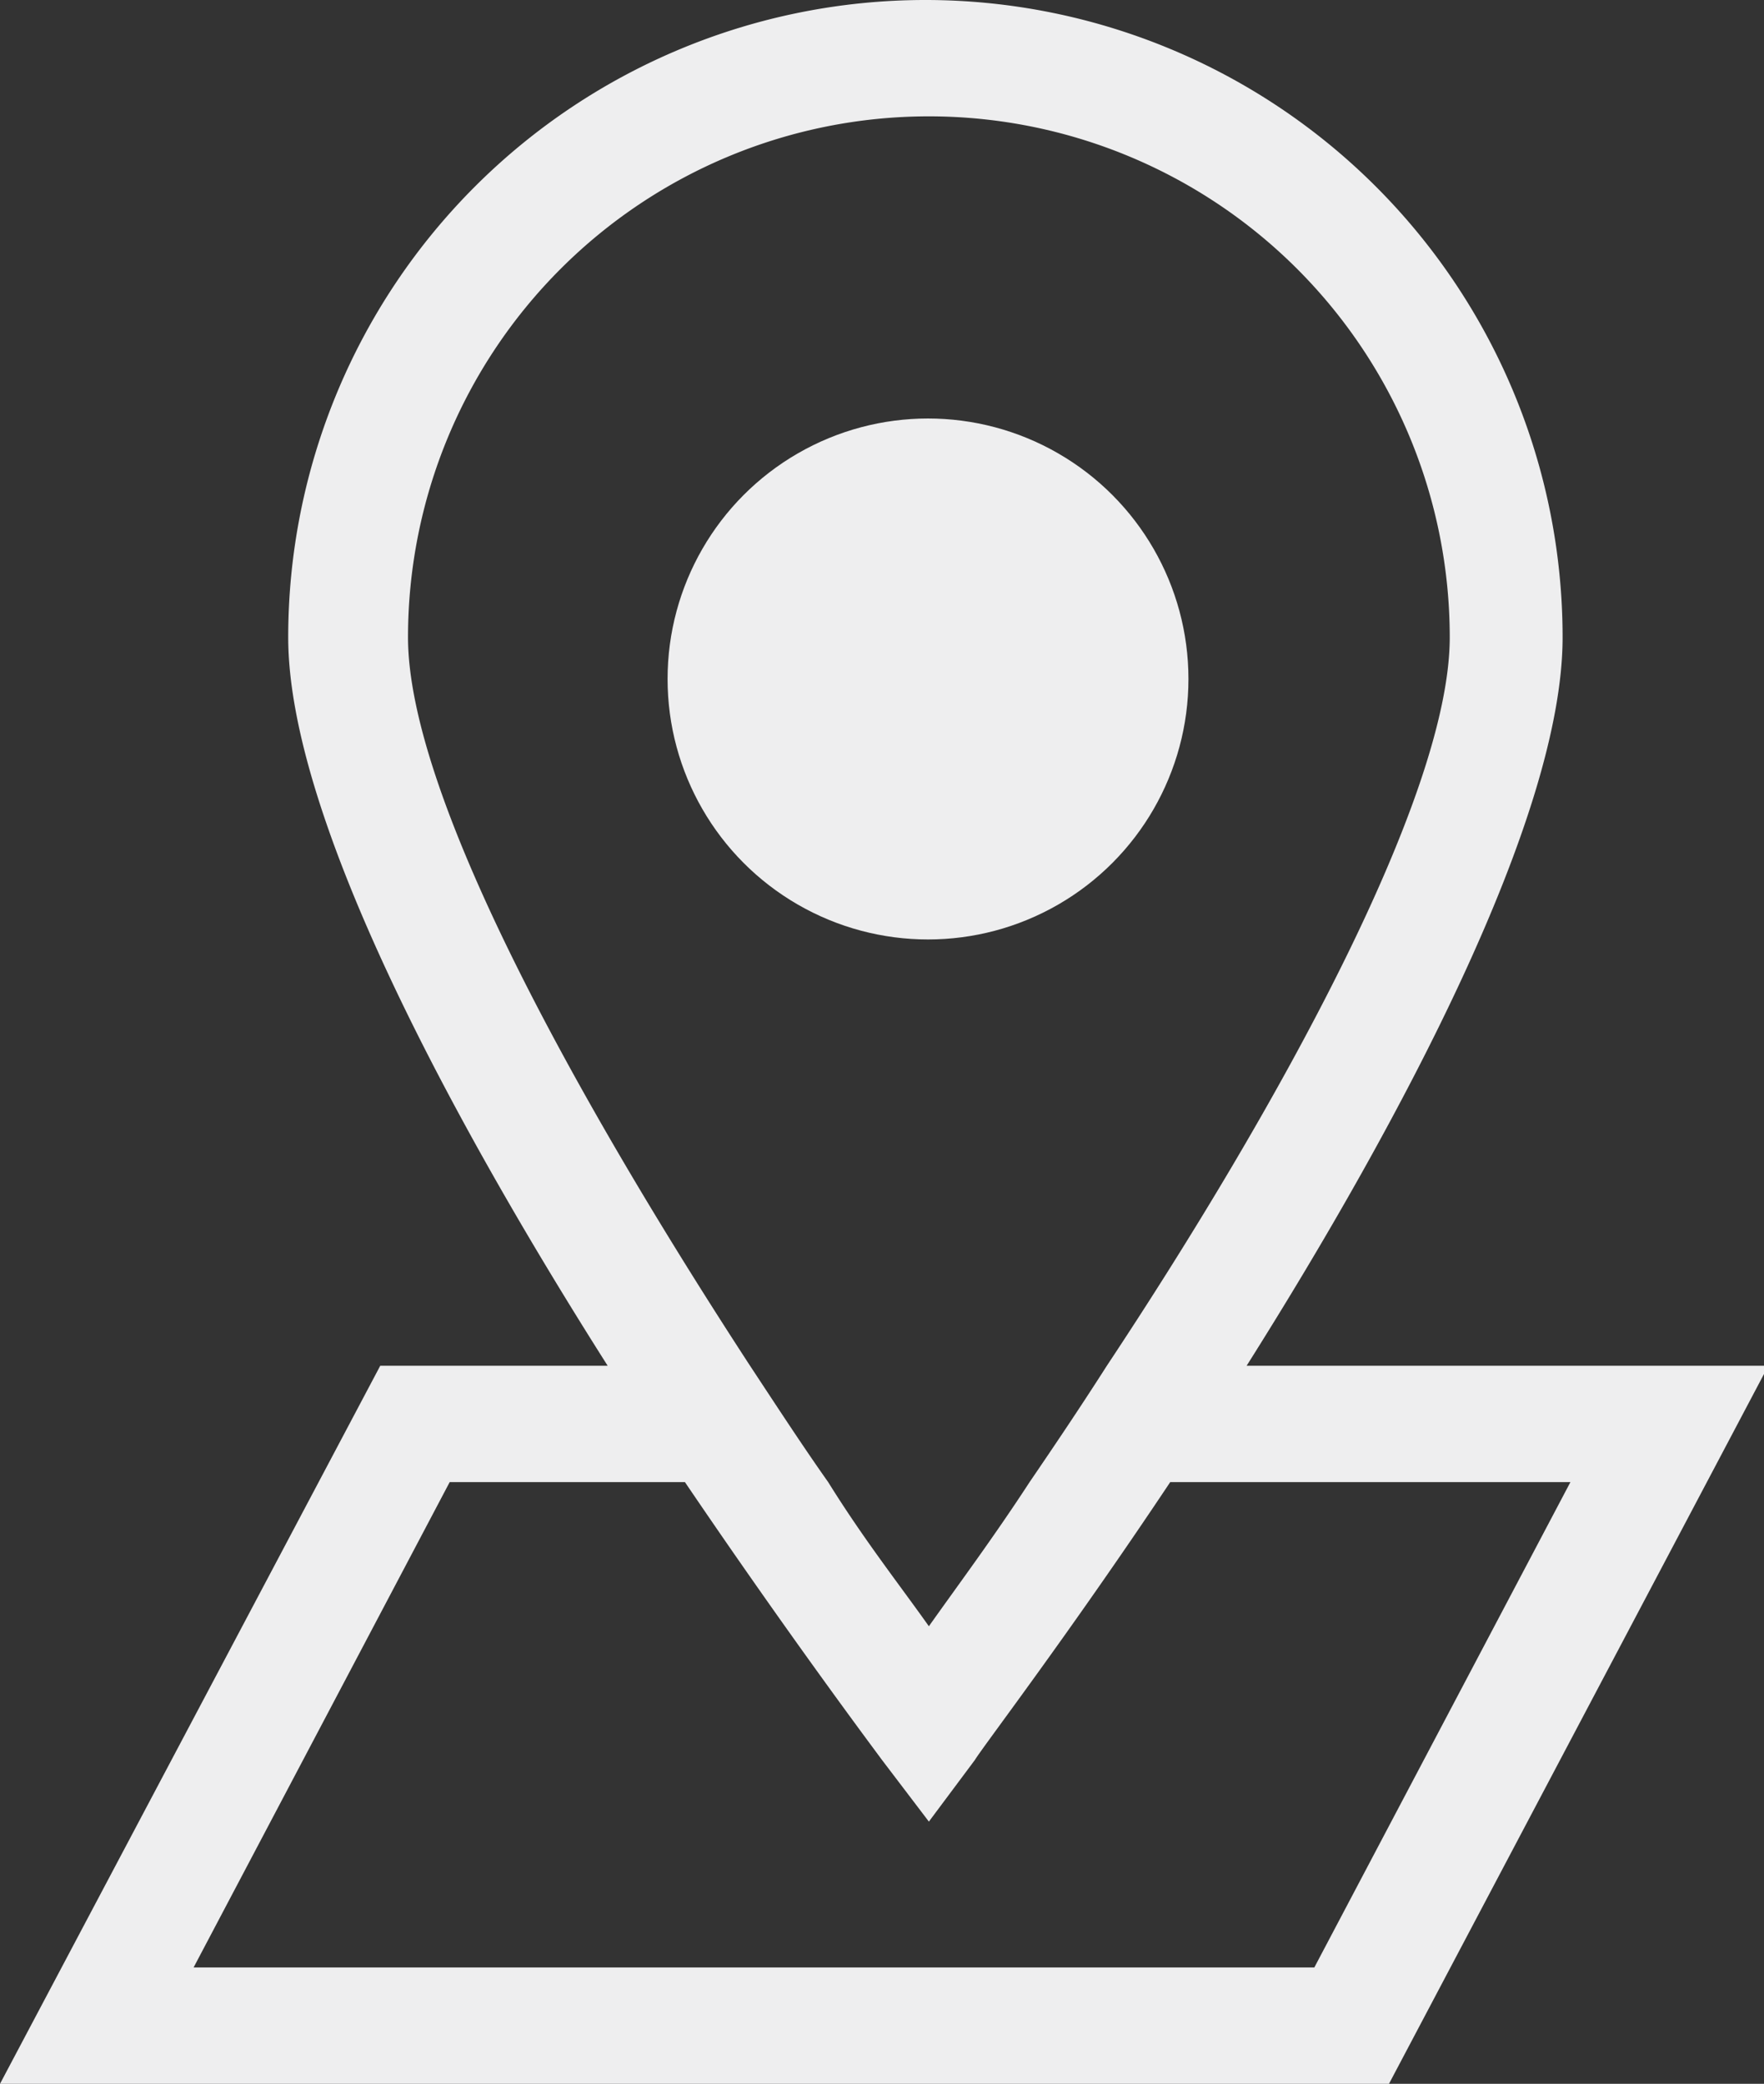 <svg xmlns="http://www.w3.org/2000/svg" viewBox="0 0 20.32 24"><rect x="0" y="0" width="20.32" height="24" fill="#333333" stroke="none"/><defs><style>.cls-1{fill:#eeeeef;}</style></defs><g id="圖層_2" data-name="圖層 2"><g id="圖層_1-2" data-name="圖層 1"><circle class="cls-1" cx="10.69" cy="7.82" r="3"/><path class="cls-1" d="M14.36,15.73C16.14,12.91,18,9.41,18,7.34a7.34,7.34,0,0,0-14.68,0c0,2.07,1.89,5.57,3.68,8.39H4.38L0,24H16l4.37-8.27ZM4.7,7.34a6,6,0,0,1,12,0c0,1.84-2,5.45-3.95,8.39-.3.47-.61.93-.89,1.34-.41.63-.82,1.18-1.16,1.66-.34-.48-.75-1-1.16-1.66-.29-.41-.59-.87-.9-1.34C6.73,12.8,4.7,9.2,4.7,7.34ZM15.14,22.66H2.23l2.95-5.59H7.89c1.2,1.77,2.16,3.05,2.27,3.2l.54.71.53-.71c.09-.15,1.07-1.43,2.25-3.2h4.61Z"/></g></g></svg>